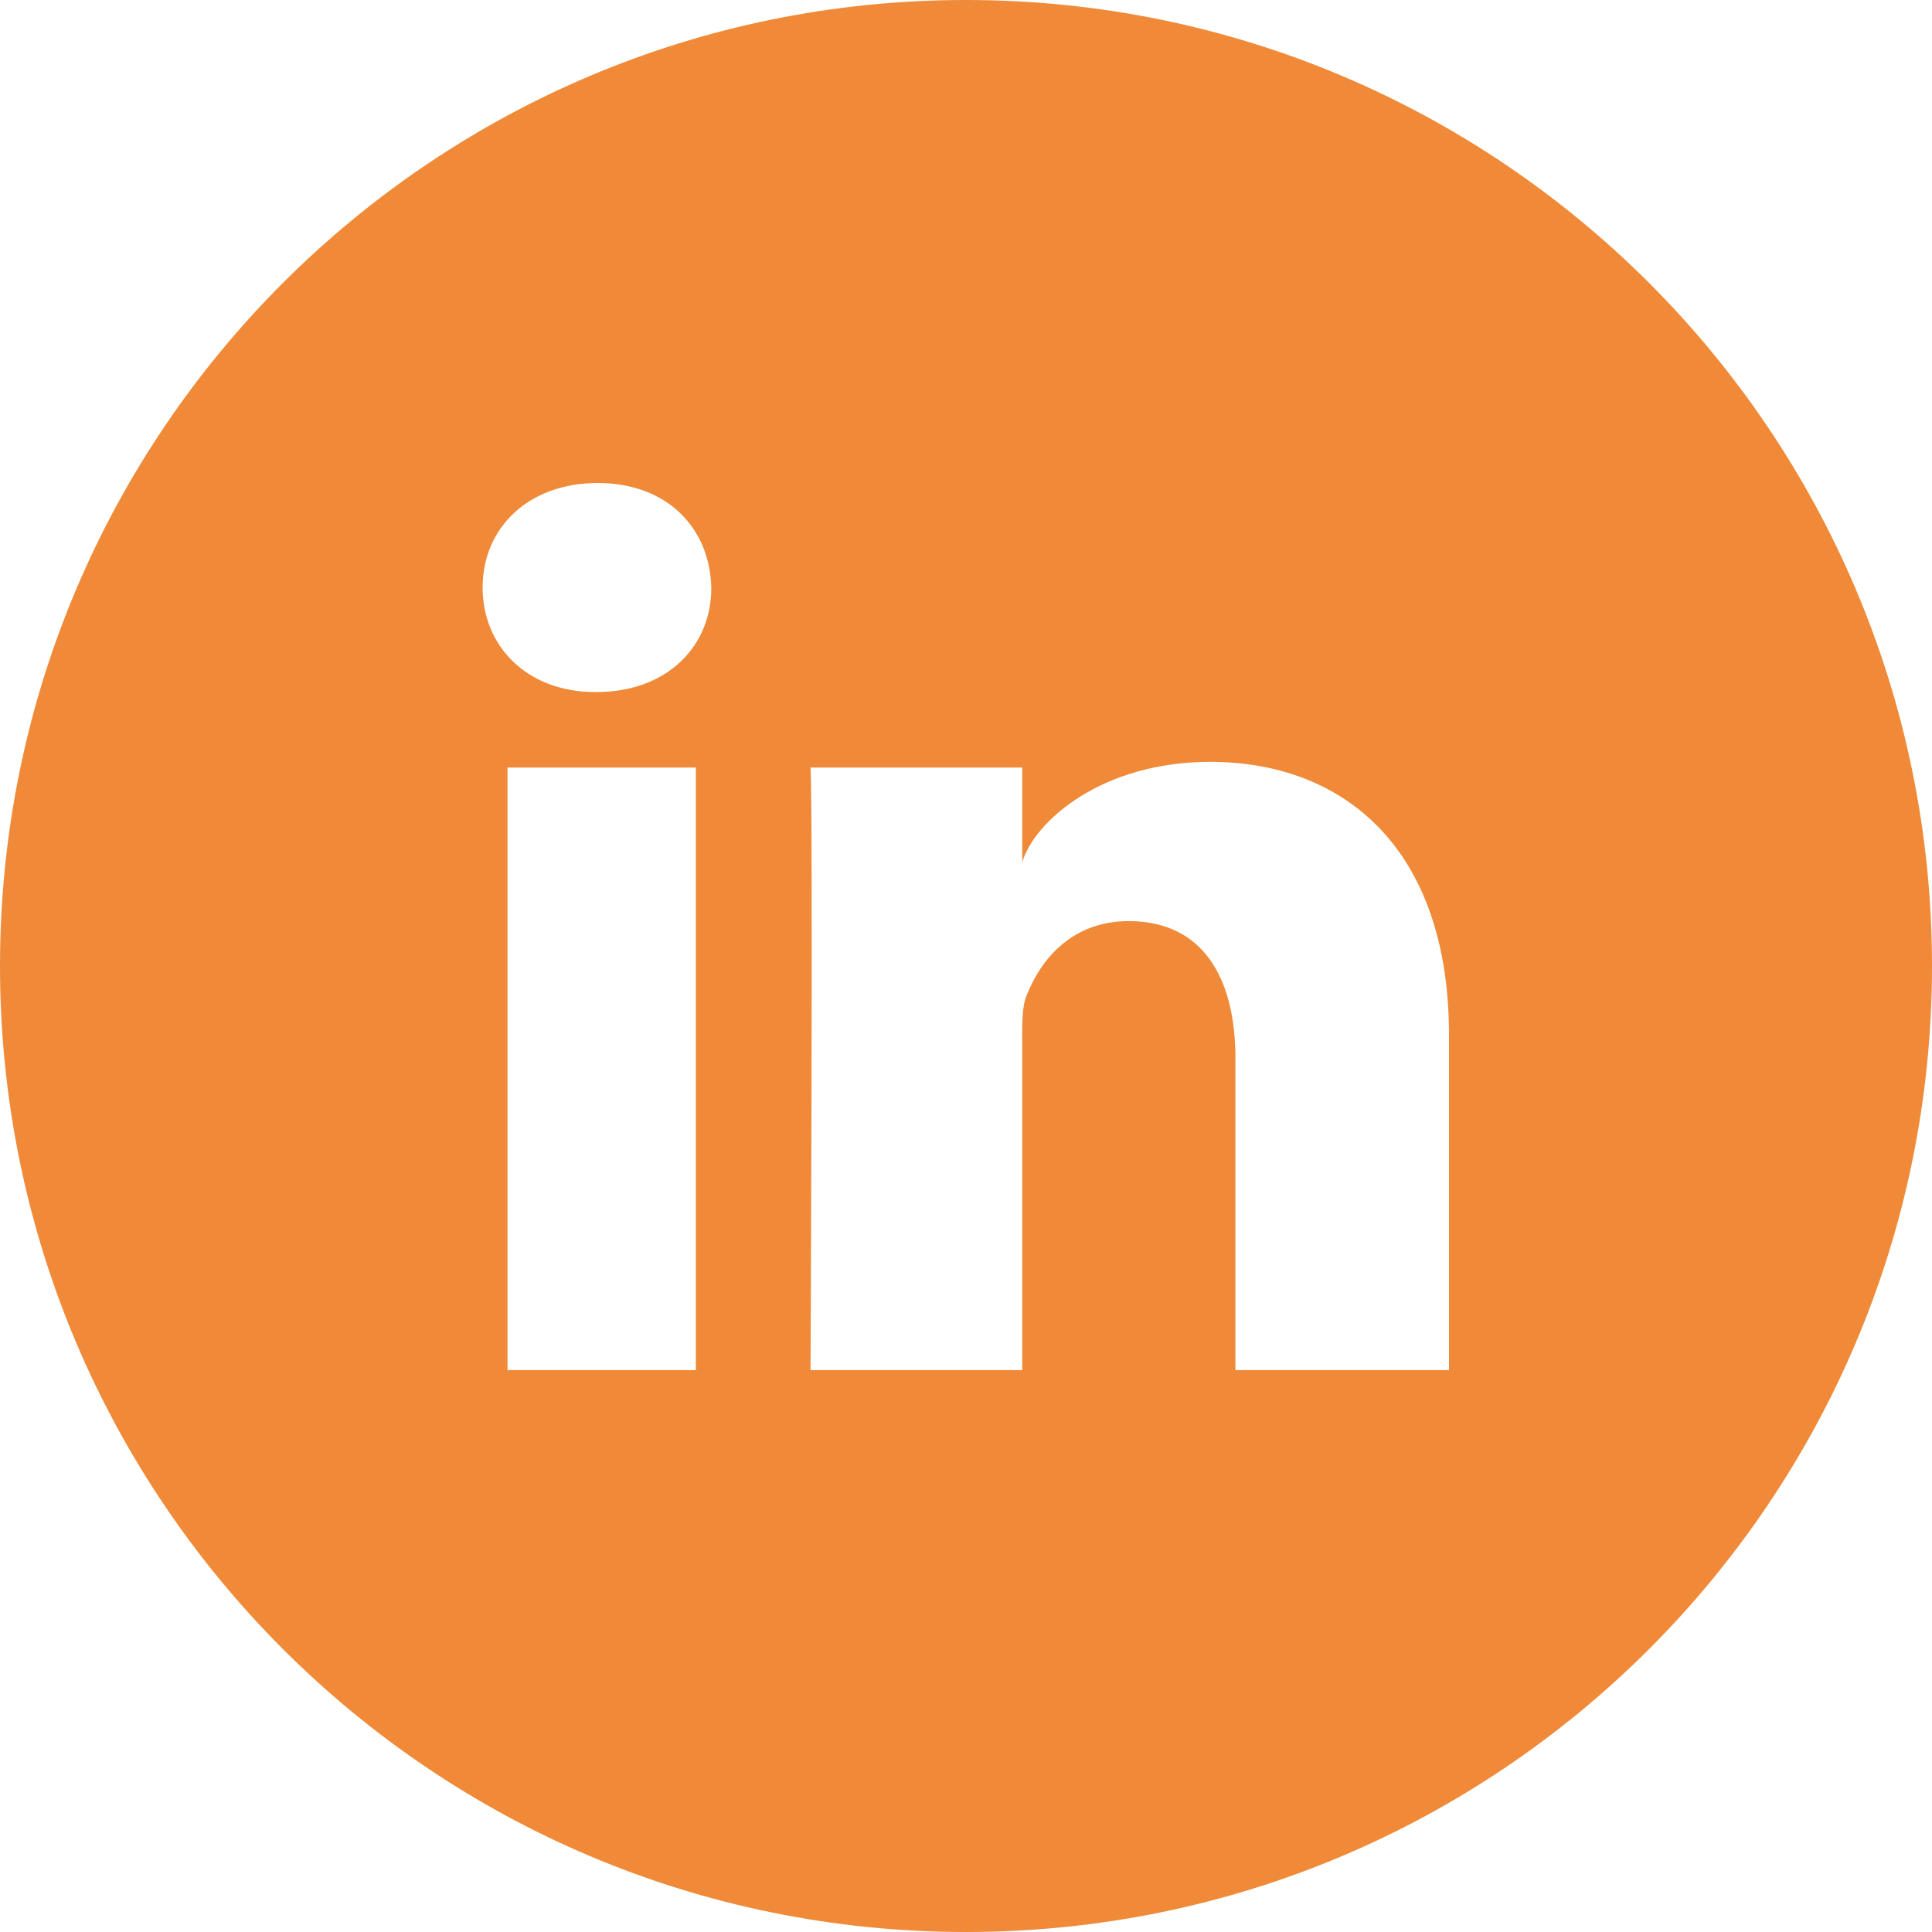 <svg width="75" height="75" viewBox="0 0 75 75" fill="none" xmlns="http://www.w3.org/2000/svg">
<g clip-path="url(#clip0_14_27)">
<path d="M37.5 0C16.787 0 0 16.787 0 37.5C0 58.213 16.787 75 37.5 75C58.213 75 75 58.213 75 37.5C75 16.787 58.213 0 37.5 0ZM27.012 53.188H19.702V29.795H27.012V53.188ZM23.159 26.865H23.101C20.449 26.865 18.735 25.078 18.735 22.808C18.735 20.493 20.508 18.75 23.203 18.75C25.898 18.75 27.554 20.493 27.612 22.808C27.627 25.064 25.913 26.865 23.159 26.865ZM56.25 53.188H47.959V41.089C47.959 37.925 46.67 35.757 43.813 35.757C41.631 35.757 40.415 37.222 39.858 38.628C39.653 39.126 39.683 39.829 39.683 40.547V53.188H31.465C31.465 53.188 31.567 31.743 31.465 29.795H39.683V33.472C40.166 31.86 42.788 29.575 46.977 29.575C52.178 29.575 56.25 32.944 56.25 40.181V53.188Z" fill="#F08A38"/>
</g>
<defs>
<clipPath id="clip0_14_27">
<rect width="75" height="75" fill="white"/>
</clipPath>
</defs>
</svg>
